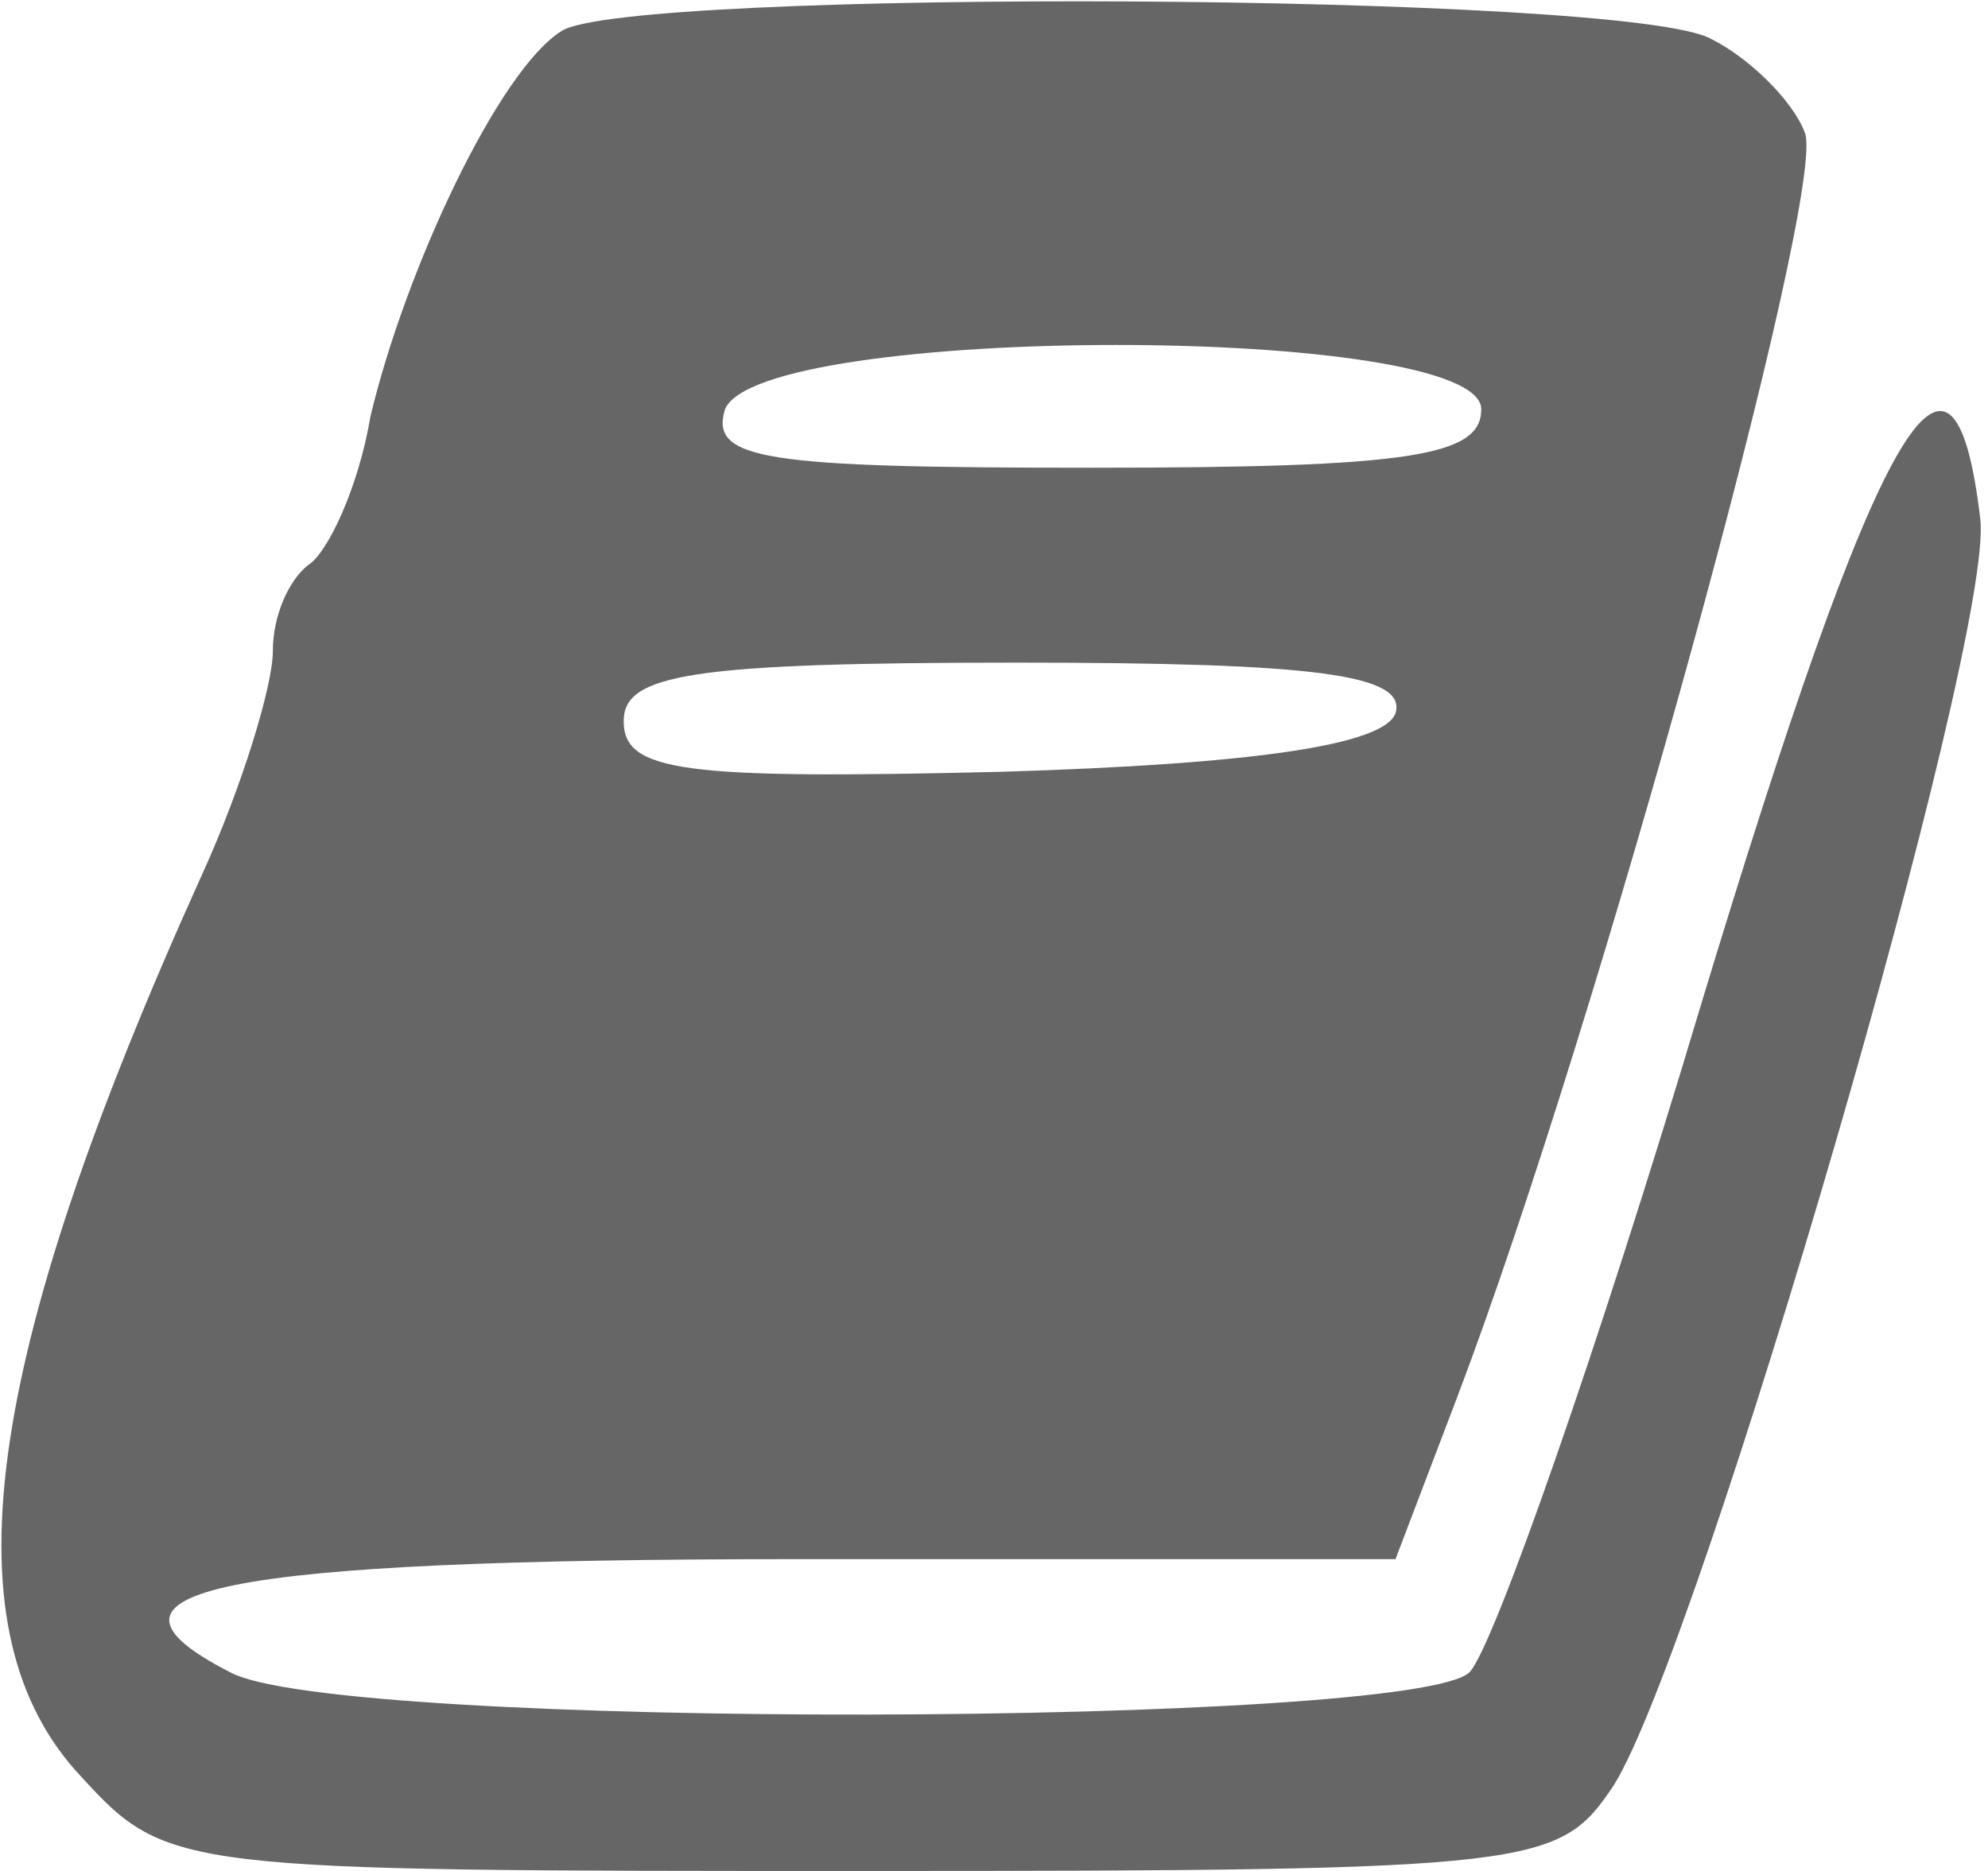 <!DOCTYPE svg PUBLIC "-//W3C//DTD SVG 20010904//EN" "http://www.w3.org/TR/2001/REC-SVG-20010904/DTD/svg10.dtd">
<svg version="1.0" xmlns="http://www.w3.org/2000/svg" width="51px" height="48px" viewBox="0 0 510 480" preserveAspectRatio="xMidYMid meet">
<g id="layer101" fill="#666666" stroke="none">
 <path d="M21 456 c-35 -37 -26 -106 31 -232 10 -22 18 -48 18 -57 0 -9 4 -18 9 -22 5 -3 13 -20 16 -38 9 -38 33 -89 49 -99 16 -11 274 -10 295 2 10 5 21 16 24 24 6 14 -53 229 -89 324 l-16 42 -153 0 c-150 0 -187 8 -146 29 27 15 304 14 318 0 6 -6 33 -83 59 -170 46 -152 65 -185 72 -126 4 30 -72 290 -94 325 -14 21 -19 22 -192 22 -176 0 -179 0 -201 -24z m337 -273 c3 -10 -21 -13 -97 -13 -84 0 -101 3 -101 15 0 13 15 15 97 13 66 -2 98 -7 101 -15z m22 -78 c0 -22 -185 -22 -194 0 -4 13 10 15 94 15 82 0 100 -3 100 -15z"/>
 </g>

</svg>